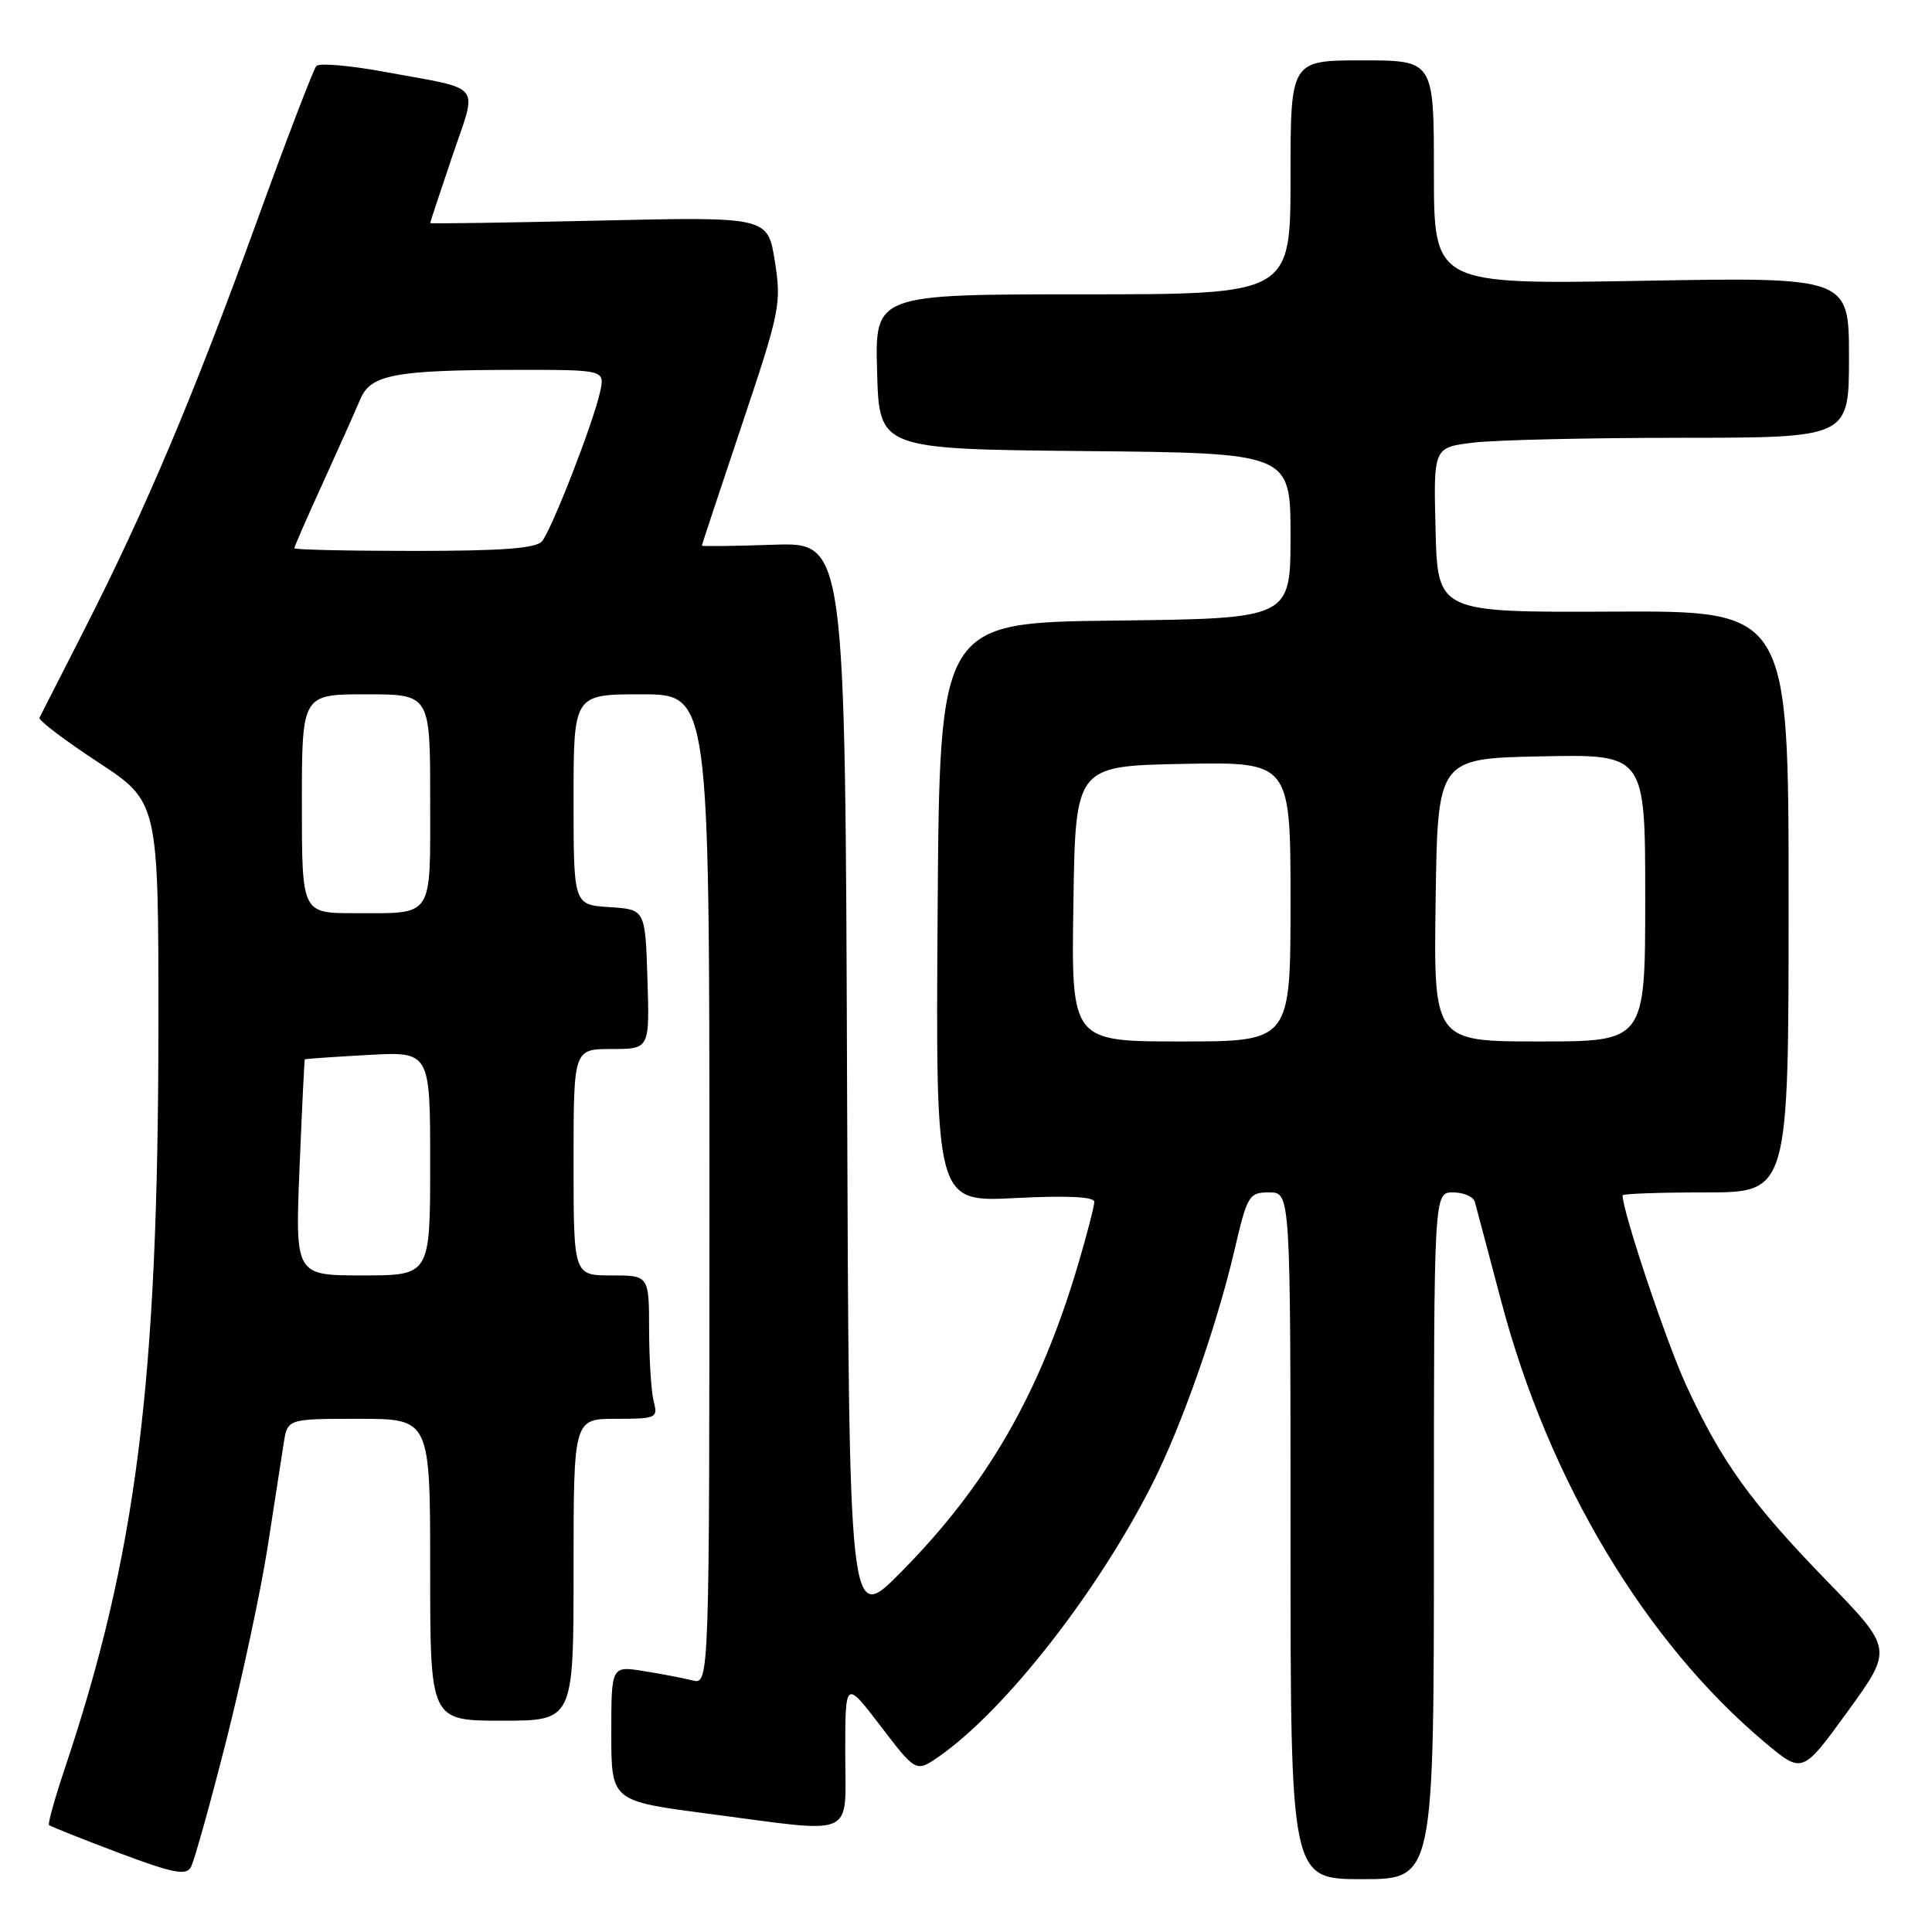 <?xml version="1.0" encoding="UTF-8" standalone="no"?>
<!DOCTYPE svg PUBLIC "-//W3C//DTD SVG 1.1//EN" "http://www.w3.org/Graphics/SVG/1.1/DTD/svg11.dtd" >
<svg xmlns="http://www.w3.org/2000/svg" xmlns:xlink="http://www.w3.org/1999/xlink" version="1.1" viewBox="0 0 256 256">
 <g >
 <path fill="currentColor"
d=" M 29.94 230.79 C 32.08 222.38 34.56 210.78 35.46 205.00 C 36.35 199.22 37.31 193.04 37.59 191.25 C 38.09 188.00 38.09 188.00 47.55 188.00 C 57.00 188.00 57.00 188.00 57.00 208.00 C 57.00 228.00 57.00 228.00 66.50 228.00 C 76.00 228.00 76.00 228.00 76.00 208.00 C 76.00 188.00 76.00 188.00 81.62 188.00 C 86.95 188.00 87.20 187.89 86.63 185.75 C 86.30 184.51 86.02 180.24 86.01 176.25 C 86.00 169.00 86.00 169.00 81.00 169.00 C 76.00 169.00 76.00 169.00 76.00 154.00 C 76.00 139.00 76.00 139.00 81.04 139.00 C 86.08 139.00 86.08 139.00 85.79 129.75 C 85.50 120.50 85.50 120.50 80.75 120.20 C 76.00 119.89 76.00 119.89 76.00 105.95 C 76.00 92.00 76.00 92.00 85.00 92.00 C 94.00 92.00 94.00 92.00 94.00 157.61 C 94.00 223.22 94.00 223.22 91.75 222.66 C 90.51 222.35 87.59 221.79 85.25 221.42 C 81.00 220.74 81.00 220.74 81.00 229.70 C 81.00 238.65 81.00 238.65 93.80 240.32 C 113.78 242.94 112.00 243.72 112.00 232.29 C 112.00 222.59 112.00 222.59 116.69 228.72 C 121.38 234.86 121.38 234.86 124.44 232.73 C 133.24 226.58 145.50 210.89 152.75 196.50 C 156.60 188.85 161.23 175.68 163.55 165.75 C 165.28 158.35 165.49 158.00 168.18 158.00 C 171.00 158.00 171.00 158.00 171.00 203.50 C 171.00 249.00 171.00 249.00 180.50 249.00 C 190.00 249.00 190.00 249.00 190.00 203.50 C 190.00 158.00 190.00 158.00 192.53 158.00 C 193.92 158.00 195.22 158.56 195.42 159.25 C 195.61 159.94 197.20 165.90 198.94 172.50 C 205.22 196.24 218.03 217.63 233.95 230.96 C 238.83 235.04 238.83 235.04 244.83 226.77 C 250.83 218.50 250.83 218.50 242.09 209.50 C 232.01 199.12 228.13 193.73 223.44 183.58 C 220.82 177.90 215.00 160.54 215.00 158.39 C 215.00 158.17 219.95 158.00 226.00 158.00 C 237.00 158.00 237.00 158.00 237.00 119.47 C 237.00 80.93 237.00 80.93 213.75 81.04 C 190.50 81.15 190.50 81.15 190.22 70.22 C 189.94 59.29 189.94 59.29 195.22 58.65 C 198.12 58.30 210.51 58.01 222.75 58.01 C 245.00 58.00 245.00 58.00 245.00 47.36 C 245.00 36.72 245.00 36.72 217.50 37.21 C 190.00 37.69 190.00 37.69 190.00 22.84 C 190.00 8.00 190.00 8.00 180.50 8.00 C 171.00 8.00 171.00 8.00 171.00 23.50 C 171.00 39.00 171.00 39.00 143.47 39.00 C 115.93 39.00 115.93 39.00 116.22 49.25 C 116.50 59.50 116.50 59.50 143.75 59.77 C 171.00 60.03 171.00 60.03 171.00 71.00 C 171.00 81.96 171.00 81.96 147.75 82.23 C 124.50 82.50 124.50 82.50 124.24 120.89 C 123.98 159.29 123.98 159.29 134.49 158.75 C 141.41 158.40 145.00 158.57 145.00 159.25 C 145.00 159.82 144.05 163.48 142.90 167.39 C 137.81 184.63 130.83 196.76 119.32 208.38 C 112.50 215.27 112.50 215.27 112.24 143.57 C 111.99 71.86 111.99 71.86 102.49 72.18 C 97.27 72.36 93.00 72.41 93.00 72.30 C 93.00 72.19 95.39 64.99 98.30 56.30 C 103.37 41.20 103.56 40.24 102.67 34.61 C 101.73 28.72 101.73 28.72 79.37 29.23 C 67.06 29.51 57.00 29.66 57.00 29.56 C 57.00 29.46 58.31 25.48 59.92 20.73 C 63.28 10.79 64.22 11.97 51.06 9.54 C 46.42 8.68 42.31 8.32 41.92 8.74 C 41.54 9.16 37.96 18.50 33.97 29.50 C 25.71 52.30 19.21 67.68 11.14 83.50 C 8.05 89.55 5.39 94.77 5.23 95.10 C 5.06 95.43 8.55 98.08 12.97 100.98 C 21.00 106.25 21.00 106.25 20.99 135.88 C 20.97 183.18 18.09 206.03 8.53 234.50 C 7.24 238.35 6.32 241.65 6.50 241.83 C 6.67 242.00 10.80 243.65 15.66 245.48 C 22.81 248.18 24.65 248.55 25.28 247.44 C 25.71 246.69 27.81 239.19 29.94 230.79 Z  M 39.69 154.75 C 40.01 146.91 40.33 140.44 40.39 140.37 C 40.45 140.30 44.21 140.04 48.75 139.79 C 57.00 139.33 57.00 139.33 57.00 154.17 C 57.00 169.00 57.00 169.00 48.05 169.00 C 39.11 169.00 39.11 169.00 39.69 154.75 Z  M 142.23 119.75 C 142.50 101.50 142.50 101.50 156.75 101.22 C 171.00 100.95 171.00 100.95 171.00 119.47 C 171.00 138.00 171.00 138.00 156.48 138.00 C 141.95 138.00 141.95 138.00 142.23 119.75 Z  M 190.23 119.25 C 190.50 100.50 190.50 100.50 204.25 100.22 C 218.00 99.94 218.00 99.94 218.00 118.97 C 218.00 138.00 218.00 138.00 203.98 138.00 C 189.96 138.00 189.96 138.00 190.23 119.25 Z  M 40.00 106.50 C 40.00 92.00 40.00 92.00 48.50 92.00 C 57.00 92.00 57.00 92.00 57.00 105.89 C 57.00 121.88 57.59 121.00 46.92 121.00 C 40.00 121.00 40.00 121.00 40.00 106.50 Z  M 39.00 72.64 C 39.00 72.44 40.72 68.50 42.83 63.89 C 44.93 59.27 47.14 54.33 47.74 52.90 C 49.10 49.63 52.31 49.03 68.33 49.01 C 80.16 49.00 80.16 49.00 79.51 51.95 C 78.62 56.02 73.12 70.15 71.82 71.72 C 71.04 72.66 66.56 73.00 54.88 73.00 C 46.14 73.00 39.00 72.84 39.00 72.64 Z "/>
</g>
</svg>